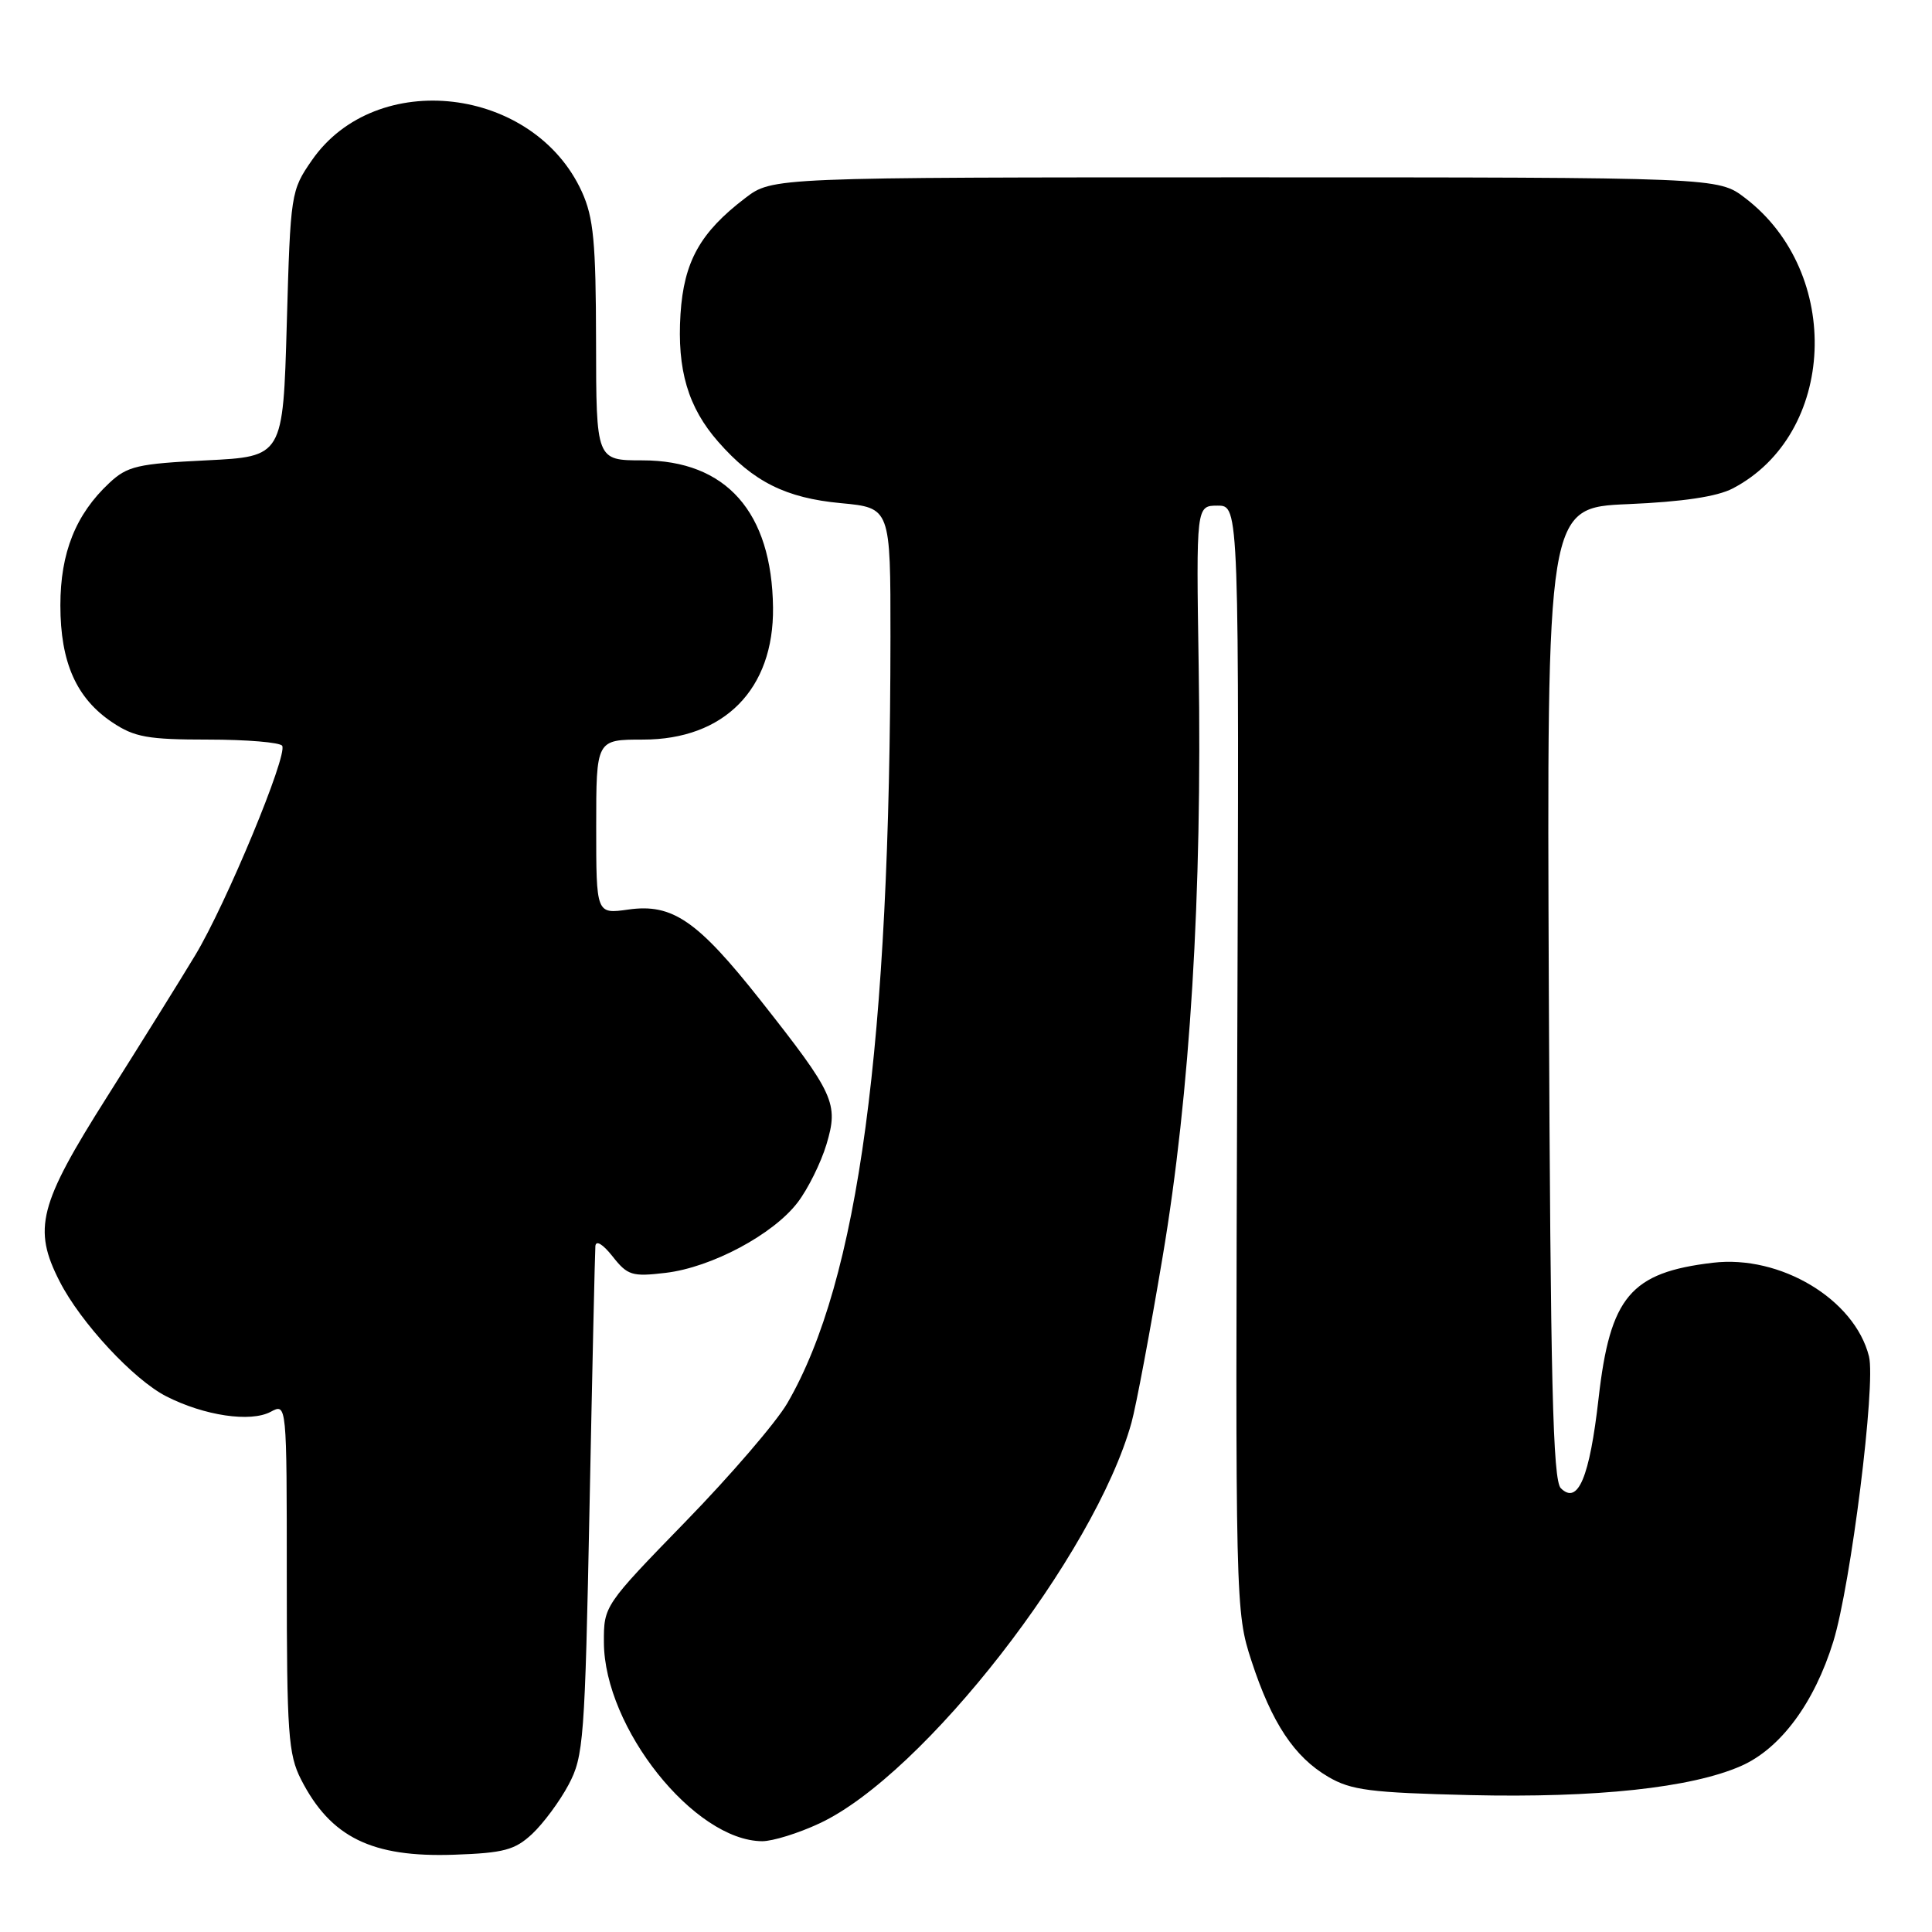 <?xml version="1.0" encoding="UTF-8" standalone="no"?>
<!DOCTYPE svg PUBLIC "-//W3C//DTD SVG 1.1//EN" "http://www.w3.org/Graphics/SVG/1.1/DTD/svg11.dtd" >
<svg xmlns="http://www.w3.org/2000/svg" xmlns:xlink="http://www.w3.org/1999/xlink" version="1.1" viewBox="0 0 256 256">
 <g >
 <path fill="currentColor"
d=" M 70.52 243.00 C 71.99 241.62 74.16 238.70 75.33 236.50 C 77.34 232.73 77.50 230.59 78.12 199.50 C 78.48 181.35 78.83 165.88 78.89 165.12 C 78.96 164.29 79.87 164.84 81.17 166.48 C 83.15 169.00 83.75 169.19 88.20 168.66 C 94.28 167.94 102.46 163.58 105.70 159.32 C 107.06 157.54 108.77 154.09 109.51 151.64 C 111.14 146.20 110.58 144.98 100.75 132.52 C 92.42 121.98 89.10 119.69 83.25 120.52 C 79.00 121.12 79.00 121.12 79.00 109.56 C 79.00 98.00 79.00 98.00 85.19 98.00 C 95.97 98.00 102.55 91.32 102.43 80.51 C 102.28 67.84 96.22 61.00 85.13 61.00 C 79.00 61.00 79.00 61.00 78.98 45.25 C 78.96 32.10 78.65 28.83 77.11 25.43 C 70.75 11.44 49.83 8.98 41.33 21.23 C 38.54 25.26 38.49 25.59 38.00 42.91 C 37.50 60.50 37.50 60.50 27.33 61.00 C 18.22 61.45 16.87 61.76 14.48 64.00 C 10.03 68.16 8.00 73.24 8.00 80.21 C 8.00 87.78 10.12 92.54 14.90 95.73 C 17.82 97.68 19.59 98.00 27.59 98.00 C 32.70 98.00 37.11 98.37 37.39 98.82 C 38.15 100.05 29.95 119.81 25.87 126.57 C 23.91 129.83 18.63 138.30 14.15 145.39 C 5.14 159.63 4.33 162.81 7.90 169.79 C 10.69 175.26 17.70 182.81 22.03 185.02 C 27.07 187.59 33.20 188.50 35.87 187.07 C 38.00 185.93 38.00 185.93 38.00 209.00 C 38.00 229.67 38.20 232.47 39.89 235.79 C 43.81 243.46 49.26 246.14 60.17 245.76 C 66.77 245.53 68.22 245.14 70.52 243.00 Z  M 108.58 241.61 C 122.36 235.20 145.07 206.03 149.93 188.50 C 150.54 186.30 152.40 176.40 154.06 166.50 C 157.70 144.86 159.31 118.52 158.83 88.25 C 158.50 67.00 158.50 67.00 161.35 67.00 C 164.20 67.00 164.20 67.00 163.94 140.25 C 163.69 212.83 163.70 213.56 165.83 220.09 C 168.51 228.29 171.49 232.80 176.00 235.44 C 179.03 237.22 181.58 237.54 194.80 237.86 C 211.50 238.25 224.09 236.90 230.68 234.01 C 235.92 231.71 240.40 225.67 242.92 217.52 C 245.25 209.97 248.57 183.42 247.65 179.73 C 245.75 172.16 235.91 166.26 226.97 167.32 C 216.05 168.61 213.35 171.81 211.82 185.29 C 210.63 195.78 209.09 199.44 206.82 197.20 C 205.76 196.16 205.45 183.19 205.23 131.58 C 204.96 67.26 204.96 67.26 215.73 66.80 C 222.95 66.49 227.52 65.81 229.60 64.72 C 243.32 57.55 244.23 36.14 231.23 26.23 C 227.66 23.50 227.66 23.50 165.00 23.50 C 102.34 23.50 102.34 23.50 98.74 26.25 C 92.77 30.80 90.62 34.66 90.17 41.61 C 89.70 49.01 91.17 53.99 95.18 58.55 C 99.82 63.84 104.13 65.99 111.42 66.67 C 118.00 67.29 118.00 67.29 117.99 84.39 C 117.96 138.50 113.76 169.68 104.33 185.92 C 102.87 188.44 96.79 195.51 90.83 201.63 C 80.05 212.72 80.00 212.79 80.02 217.63 C 80.07 228.94 92.00 243.92 101.00 243.97 C 102.38 243.97 105.79 242.92 108.58 241.61 Z "/>
</g>
</svg>